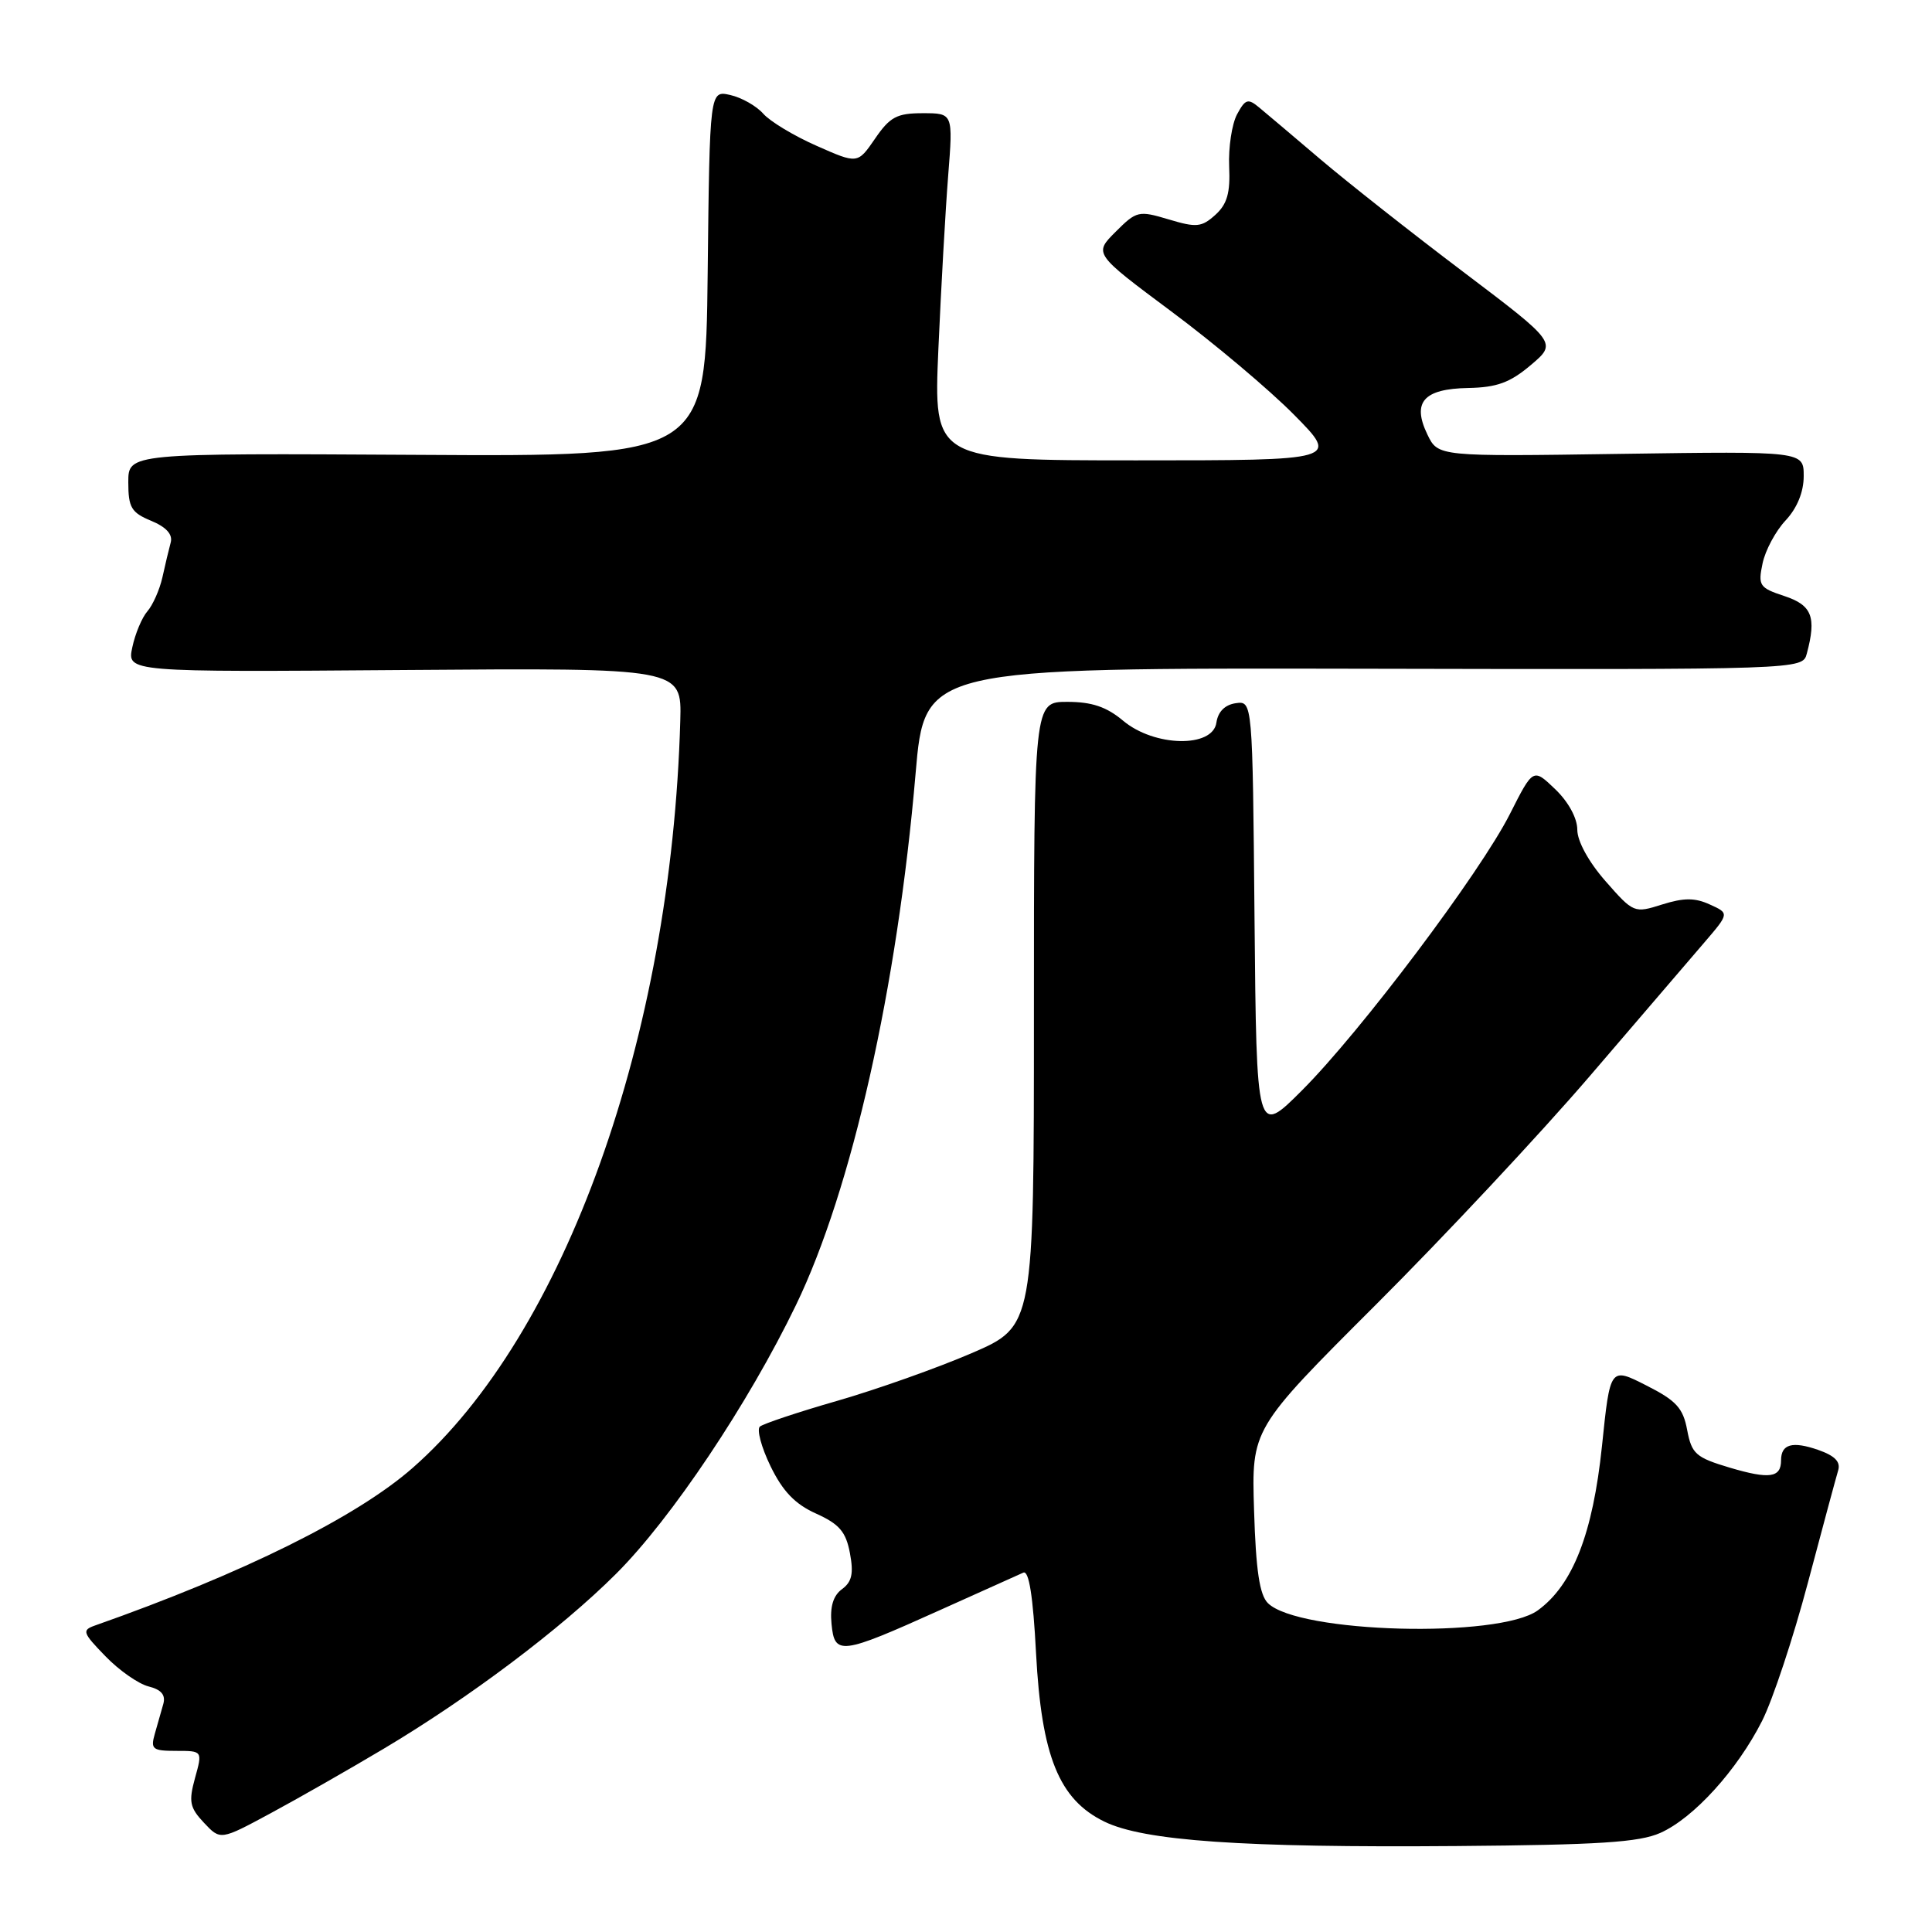 <?xml version="1.0" encoding="UTF-8" standalone="no"?>
<!DOCTYPE svg PUBLIC "-//W3C//DTD SVG 1.1//EN" "http://www.w3.org/Graphics/SVG/1.1/DTD/svg11.dtd" >
<svg xmlns="http://www.w3.org/2000/svg" xmlns:xlink="http://www.w3.org/1999/xlink" version="1.1" viewBox="0 0 256 256">
 <g >
 <path fill="currentColor"
d=" M 220.00 242.87 C 224.42 240.90 230.18 234.56 233.49 228.02 C 234.89 225.25 237.62 217.02 239.55 209.74 C 241.48 202.46 243.29 195.76 243.56 194.86 C 243.92 193.70 243.14 192.90 240.92 192.12 C 237.49 190.93 236.00 191.35 236.00 193.50 C 236.00 195.81 234.47 196.03 229.23 194.48 C 224.70 193.13 224.16 192.65 223.56 189.49 C 223.02 186.57 222.11 185.58 218.13 183.57 C 213.35 181.14 213.35 181.14 212.27 191.61 C 211.06 203.21 208.41 210.01 203.77 213.38 C 198.62 217.12 172.02 216.41 168.00 212.42 C 166.90 211.33 166.41 208.06 166.17 200.14 C 165.83 189.34 165.83 189.34 182.27 172.92 C 191.32 163.89 204.07 150.26 210.61 142.64 C 217.15 135.01 224.00 127.03 225.82 124.90 C 229.15 121.02 229.15 121.02 226.56 119.85 C 224.58 118.94 223.11 118.95 220.24 119.85 C 216.55 121.02 216.45 120.99 212.75 116.77 C 210.51 114.22 209.00 111.47 209.00 109.94 C 209.00 108.41 207.82 106.24 206.07 104.57 C 203.15 101.77 203.15 101.77 200.08 107.84 C 196.14 115.64 180.30 136.70 172.52 144.48 C 166.50 150.50 166.50 150.50 166.23 121.68 C 165.97 92.86 165.97 92.86 163.73 93.18 C 162.30 93.39 161.39 94.31 161.18 95.75 C 160.70 99.13 152.95 98.97 148.82 95.50 C 146.63 93.66 144.68 93.00 141.42 93.00 C 137.00 93.00 137.00 93.00 137.00 134.37 C 137.00 175.74 137.00 175.74 128.75 179.30 C 124.21 181.26 116.22 184.09 111.00 185.60 C 105.78 187.10 101.14 188.65 100.69 189.03 C 100.25 189.40 100.88 191.77 102.10 194.28 C 103.72 197.61 105.35 199.31 108.14 200.56 C 111.22 201.95 112.09 202.97 112.62 205.80 C 113.13 208.50 112.88 209.61 111.57 210.57 C 110.41 211.42 109.96 212.89 110.18 215.16 C 110.58 219.38 111.36 219.29 124.50 213.37 C 130.00 210.89 134.99 208.65 135.60 208.38 C 136.34 208.06 136.89 211.52 137.28 219.04 C 138.00 232.71 140.32 238.44 146.33 241.37 C 151.56 243.93 164.65 244.84 193.00 244.61 C 211.84 244.46 217.19 244.12 220.00 242.87 Z  M 50.77 231.76 C 62.16 224.98 74.33 215.83 81.64 208.53 C 88.95 201.24 99.16 185.99 105.47 172.93 C 112.87 157.62 118.89 130.87 121.32 102.50 C 122.52 88.50 122.52 88.50 180.68 88.61 C 238.84 88.73 238.84 88.73 239.41 86.61 C 240.71 81.75 240.10 80.19 236.44 78.98 C 233.13 77.89 232.93 77.59 233.55 74.65 C 233.91 72.92 235.29 70.35 236.61 68.95 C 238.13 67.32 239.00 65.19 239.00 63.09 C 239.00 59.79 239.00 59.79 214.77 60.14 C 190.55 60.50 190.55 60.50 189.14 57.58 C 187.07 53.29 188.62 51.52 194.54 51.41 C 198.34 51.34 200.09 50.70 202.83 48.38 C 206.32 45.43 206.32 45.43 193.91 36.04 C 187.08 30.88 178.57 24.17 175.00 21.14 C 171.43 18.10 167.75 14.99 166.83 14.23 C 165.36 13.01 165.01 13.12 163.91 15.16 C 163.23 16.45 162.76 19.55 162.87 22.06 C 163.03 25.55 162.61 27.05 161.04 28.47 C 159.22 30.11 158.54 30.18 154.85 29.07 C 150.87 27.88 150.60 27.94 147.82 30.72 C 144.93 33.61 144.93 33.61 155.21 41.27 C 160.87 45.48 168.19 51.64 171.47 54.96 C 177.44 61.00 177.44 61.00 150.57 61.00 C 123.70 61.00 123.70 61.00 124.34 46.25 C 124.70 38.14 125.28 27.79 125.64 23.25 C 126.29 15.00 126.29 15.00 122.27 15.00 C 118.84 15.00 117.92 15.49 115.95 18.37 C 113.64 21.73 113.64 21.73 108.20 19.32 C 105.20 18.00 102.02 16.08 101.13 15.06 C 100.23 14.04 98.27 12.93 96.77 12.59 C 94.04 11.97 94.04 11.97 93.77 36.24 C 93.50 60.50 93.50 60.50 55.25 60.27 C 17.00 60.05 17.00 60.05 17.00 63.90 C 17.00 67.25 17.40 67.92 20.03 69.01 C 22.03 69.84 22.91 70.81 22.62 71.88 C 22.38 72.77 21.88 74.85 21.52 76.50 C 21.15 78.15 20.25 80.17 19.53 81.00 C 18.81 81.83 17.91 83.97 17.53 85.78 C 16.83 89.06 16.83 89.06 53.58 88.78 C 90.34 88.50 90.34 88.50 90.14 95.50 C 88.96 137.42 74.84 176.84 54.66 194.52 C 47.25 201.02 32.20 208.48 12.58 215.39 C 10.83 216.01 10.94 216.34 13.96 219.45 C 15.76 221.32 18.34 223.12 19.68 223.46 C 21.37 223.88 21.97 224.59 21.64 225.78 C 21.37 226.73 20.87 228.51 20.51 229.75 C 19.93 231.78 20.21 232.00 23.35 232.00 C 26.84 232.00 26.84 232.00 25.84 235.60 C 24.98 238.73 25.14 239.52 27.03 241.53 C 29.21 243.85 29.21 243.85 35.85 240.27 C 39.51 238.30 46.22 234.47 50.77 231.76 Z "/>
</g>
</svg>